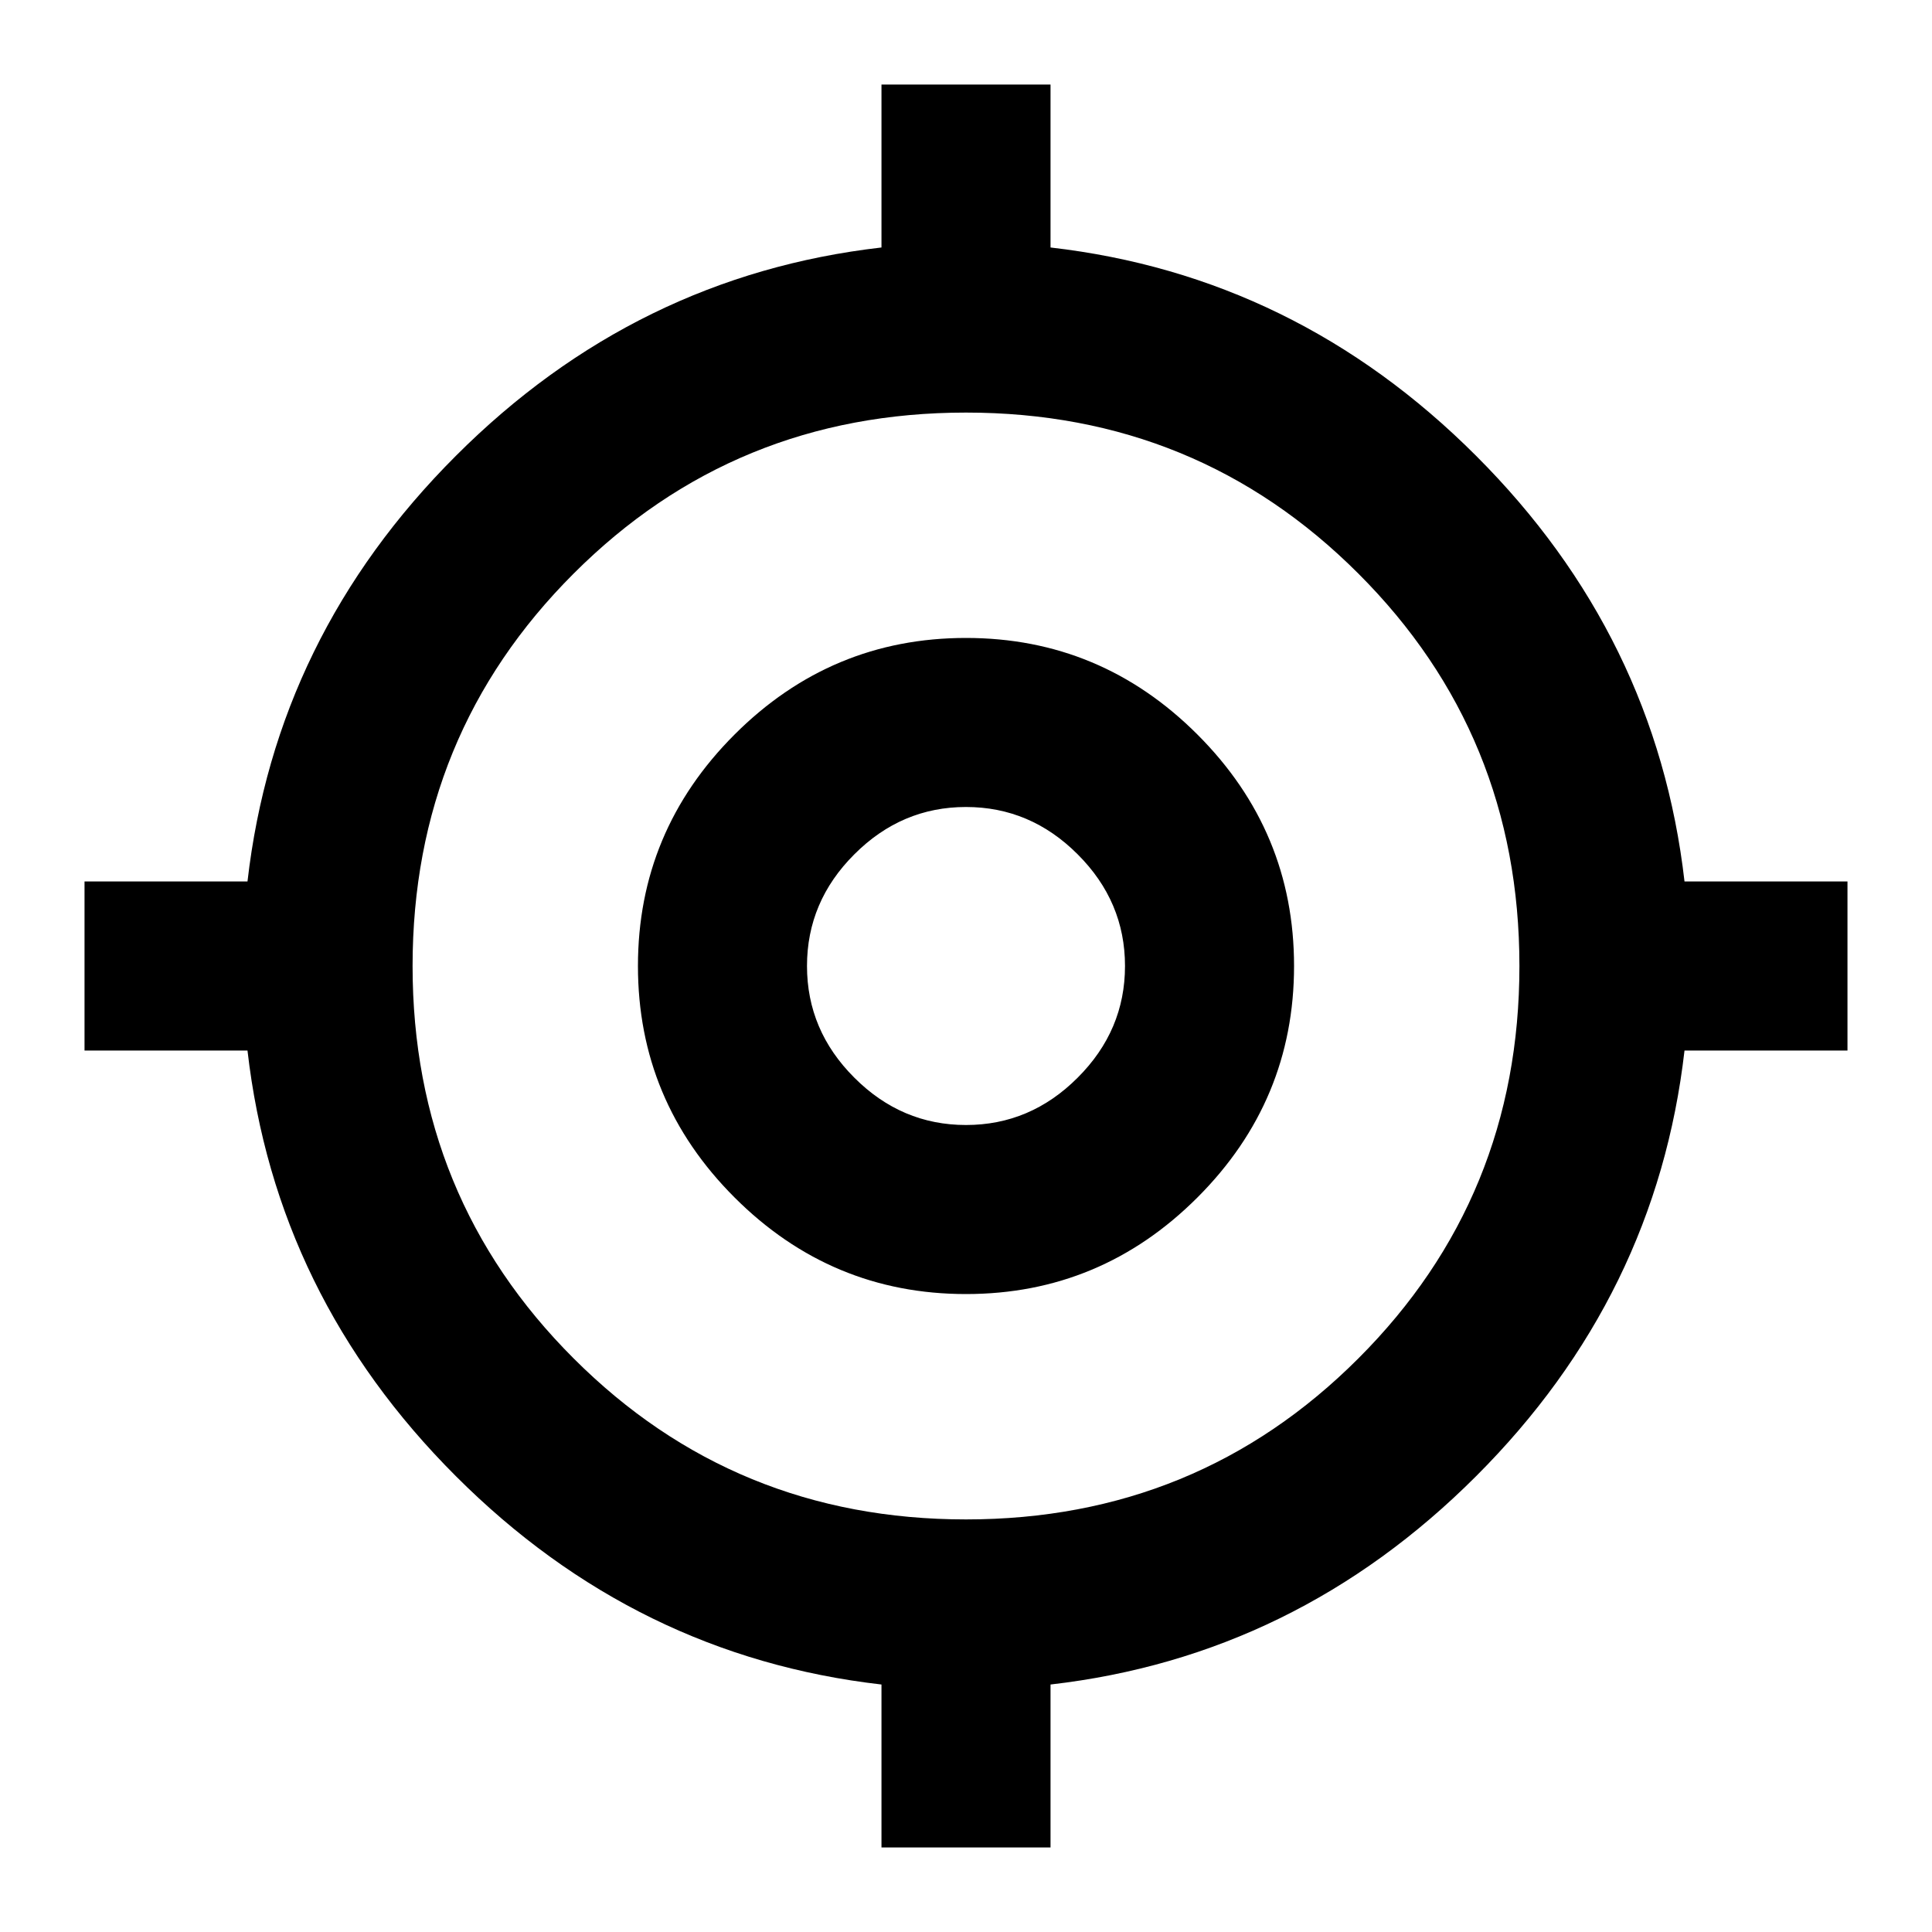 <svg xmlns="http://www.w3.org/2000/svg" height="20" width="20"><path d="M9.125 19.125V17.438Q6.583 17.146 4.719 15.281Q2.854 13.417 2.562 10.875H0.875V9.125H2.562Q2.854 6.583 4.719 4.719Q6.583 2.854 9.125 2.562V0.875H10.875V2.562Q13.417 2.854 15.281 4.719Q17.146 6.583 17.438 9.125H19.125V10.875H17.438Q17.146 13.417 15.281 15.281Q13.417 17.146 10.875 17.438V19.125ZM10 15.729Q12.396 15.729 14.062 14.062Q15.729 12.396 15.729 10Q15.729 7.604 14.062 5.938Q12.396 4.271 10 4.271Q7.604 4.271 5.938 5.938Q4.271 7.604 4.271 10Q4.271 12.396 5.938 14.062Q7.604 15.729 10 15.729ZM10 13.396Q8.604 13.396 7.604 12.396Q6.604 11.396 6.604 10Q6.604 8.604 7.604 7.604Q8.604 6.604 10 6.604Q11.396 6.604 12.396 7.604Q13.396 8.604 13.396 10Q13.396 11.396 12.396 12.396Q11.396 13.396 10 13.396ZM10 11.646Q10.667 11.646 11.156 11.156Q11.646 10.667 11.646 10Q11.646 9.333 11.156 8.844Q10.667 8.354 10 8.354Q9.333 8.354 8.844 8.844Q8.354 9.333 8.354 10Q8.354 10.667 8.844 11.156Q9.333 11.646 10 11.646ZM10.021 9.979Q10.021 9.979 10.021 9.979Q10.021 9.979 10.021 9.979Q10.021 9.979 10.021 9.979Q10.021 9.979 10.021 9.979Q10.021 9.979 10.021 9.979Q10.021 9.979 10.021 9.979Q10.021 9.979 10.021 9.979Q10.021 9.979 10.021 9.979Z"/></svg>